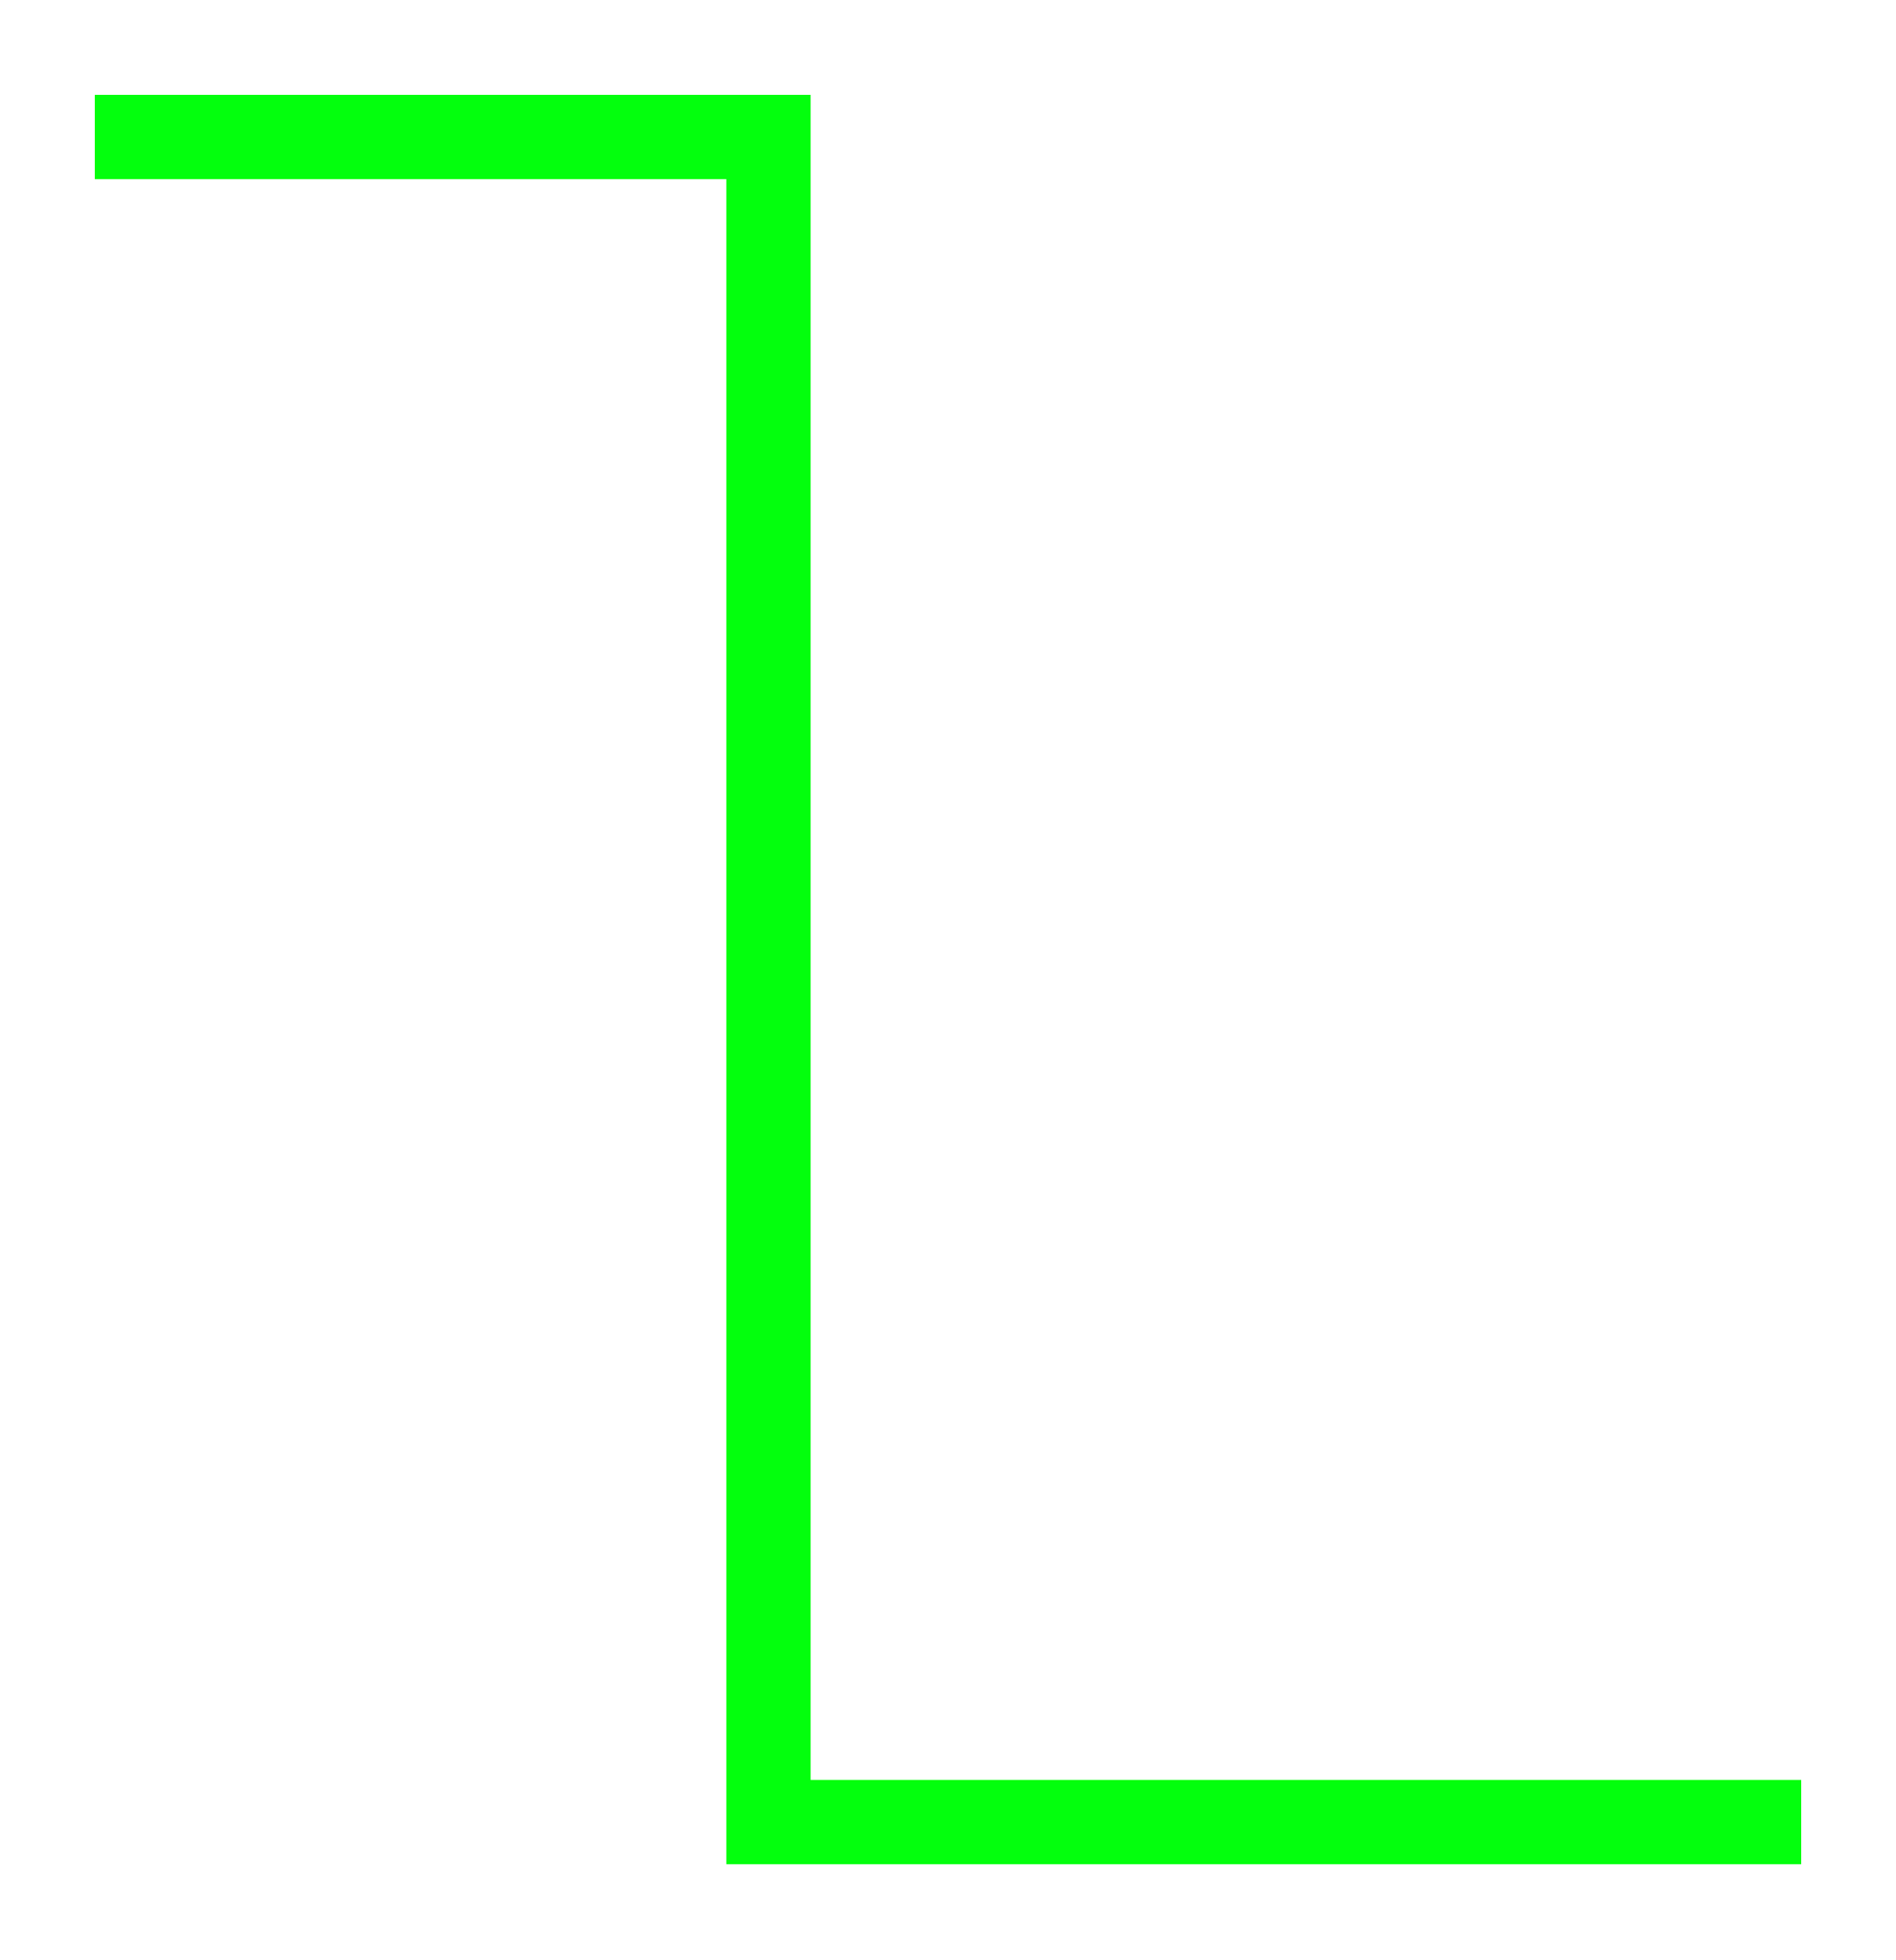 <svg width="180" height="186" viewBox="0 0 180 186" fill="none" xmlns="http://www.w3.org/2000/svg">
<g filter="url(#filter0_d_348_2)">
<path d="M9 13H72.955V172.888H171" stroke="#03FF0D" stroke-width="8"/>
</g>
<defs>
<filter id="filter0_d_348_2" x="0" y="0" width="180" height="185.888" filterUnits="userSpaceOnUse" color-interpolation-filters="sRGB">
<feFlood flood-opacity="0" result="BackgroundImageFix"/>
<feColorMatrix in="SourceAlpha" type="matrix" values="0 0 0 0 0 0 0 0 0 0 0 0 0 0 0 0 0 0 127 0" result="hardAlpha"/>
<feOffset/>
<feGaussianBlur stdDeviation="4.5"/>
<feComposite in2="hardAlpha" operator="out"/>
<feColorMatrix type="matrix" values="0 0 0 0 0.804 0 0 0 0 0.804 0 0 0 0 0.804 0 0 0 0.6 0"/>
<feBlend mode="normal" in2="BackgroundImageFix" result="effect1_dropShadow_348_2"/>
<feBlend mode="normal" in="SourceGraphic" in2="effect1_dropShadow_348_2" result="shape"/>
</filter>
</defs>
</svg>

